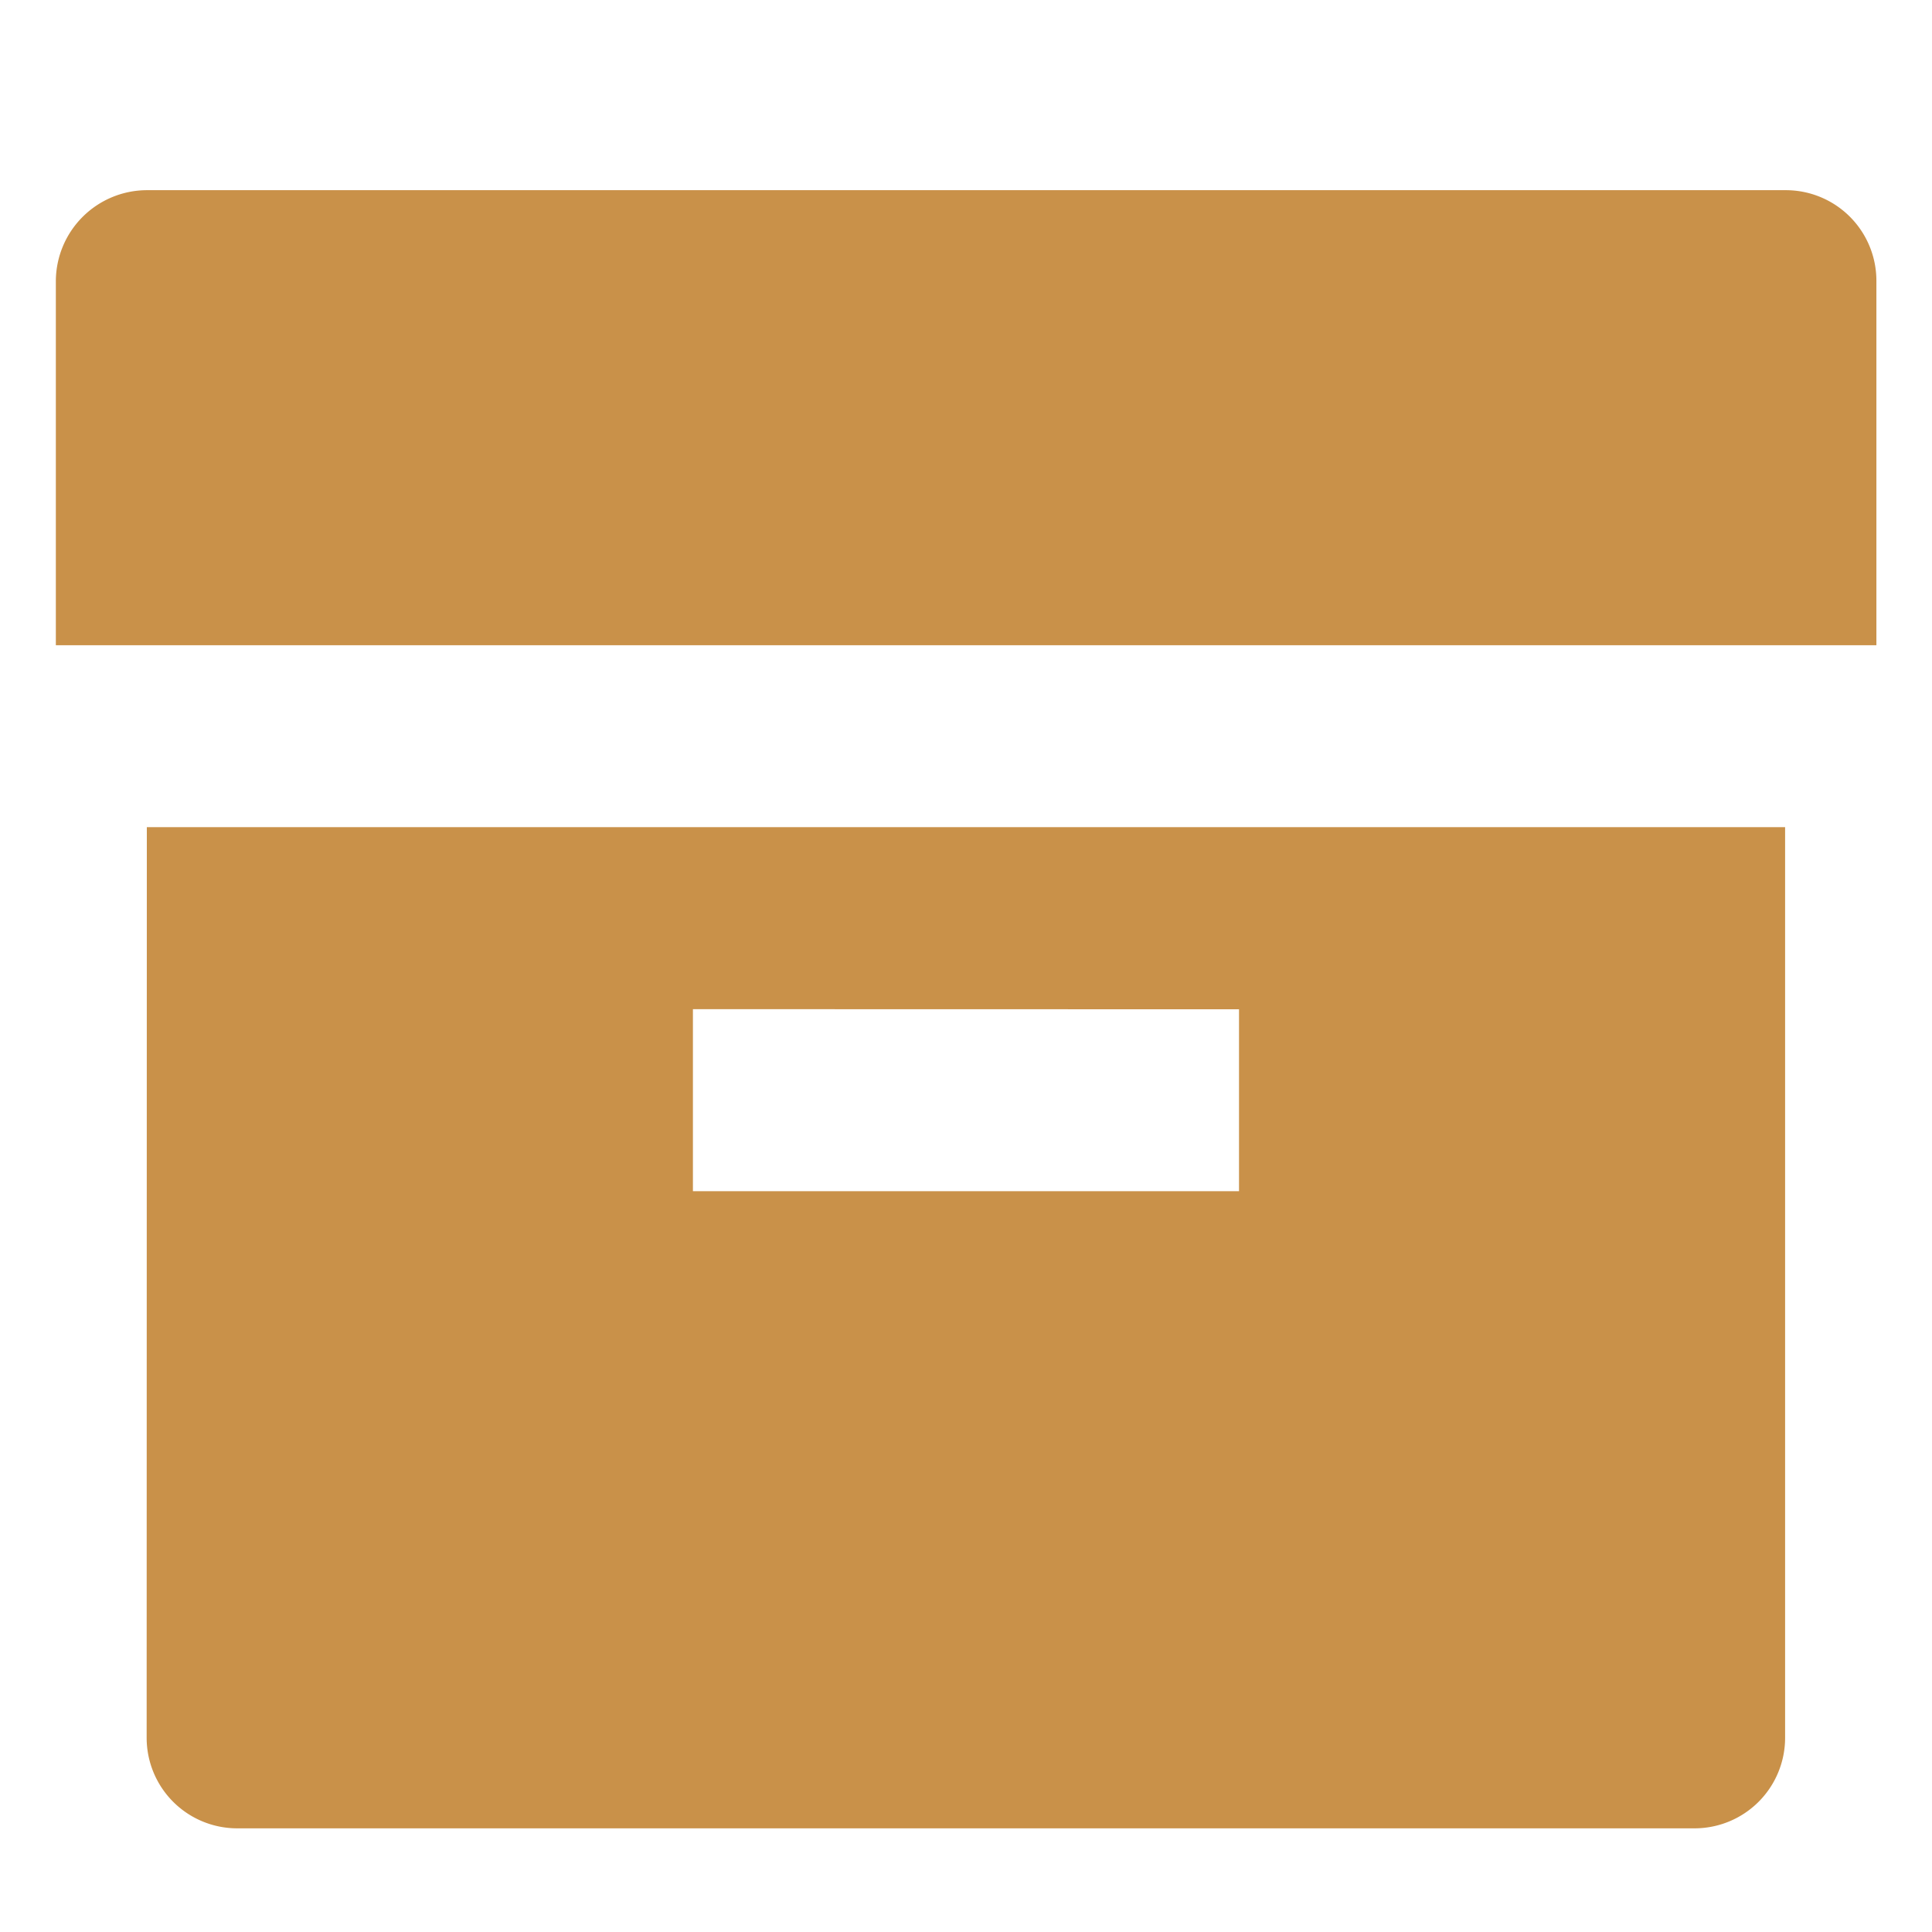<svg xmlns="http://www.w3.org/2000/svg" xmlns:xlink="http://www.w3.org/1999/xlink" width="32" height="32" viewBox="0 0 32 32">
  <defs>
    <clipPath id="clip-path">
      <rect id="Rectangle_38" data-name="Rectangle 38" width="32" height="32" transform="translate(0.273 -0.124)" fill="#c99149" stroke="#0381e3" stroke-width="1"/>
    </clipPath>
  </defs>
  <g id="Mask_Group_10" data-name="Mask Group 10" transform="translate(-0.273 0.124)" clip-path="url(#clip-path)">
    <path id="Path_7" data-name="Path 7" d="M2.674,12.3H29.809V27.383a1.5,1.5,0,0,1-1.5,1.5H4.171a1.5,1.5,0,0,1-1.5-1.5Zm9.045,3.015v3.015h9.045V15.317ZM1.167,3.257a1.512,1.512,0,0,1,1.5-1.507H29.821a1.5,1.5,0,0,1,1.5,1.507v6.03H1.167Z" transform="translate(0.031 1.276)" fill="#c99149"/>
  </g>
</svg>
